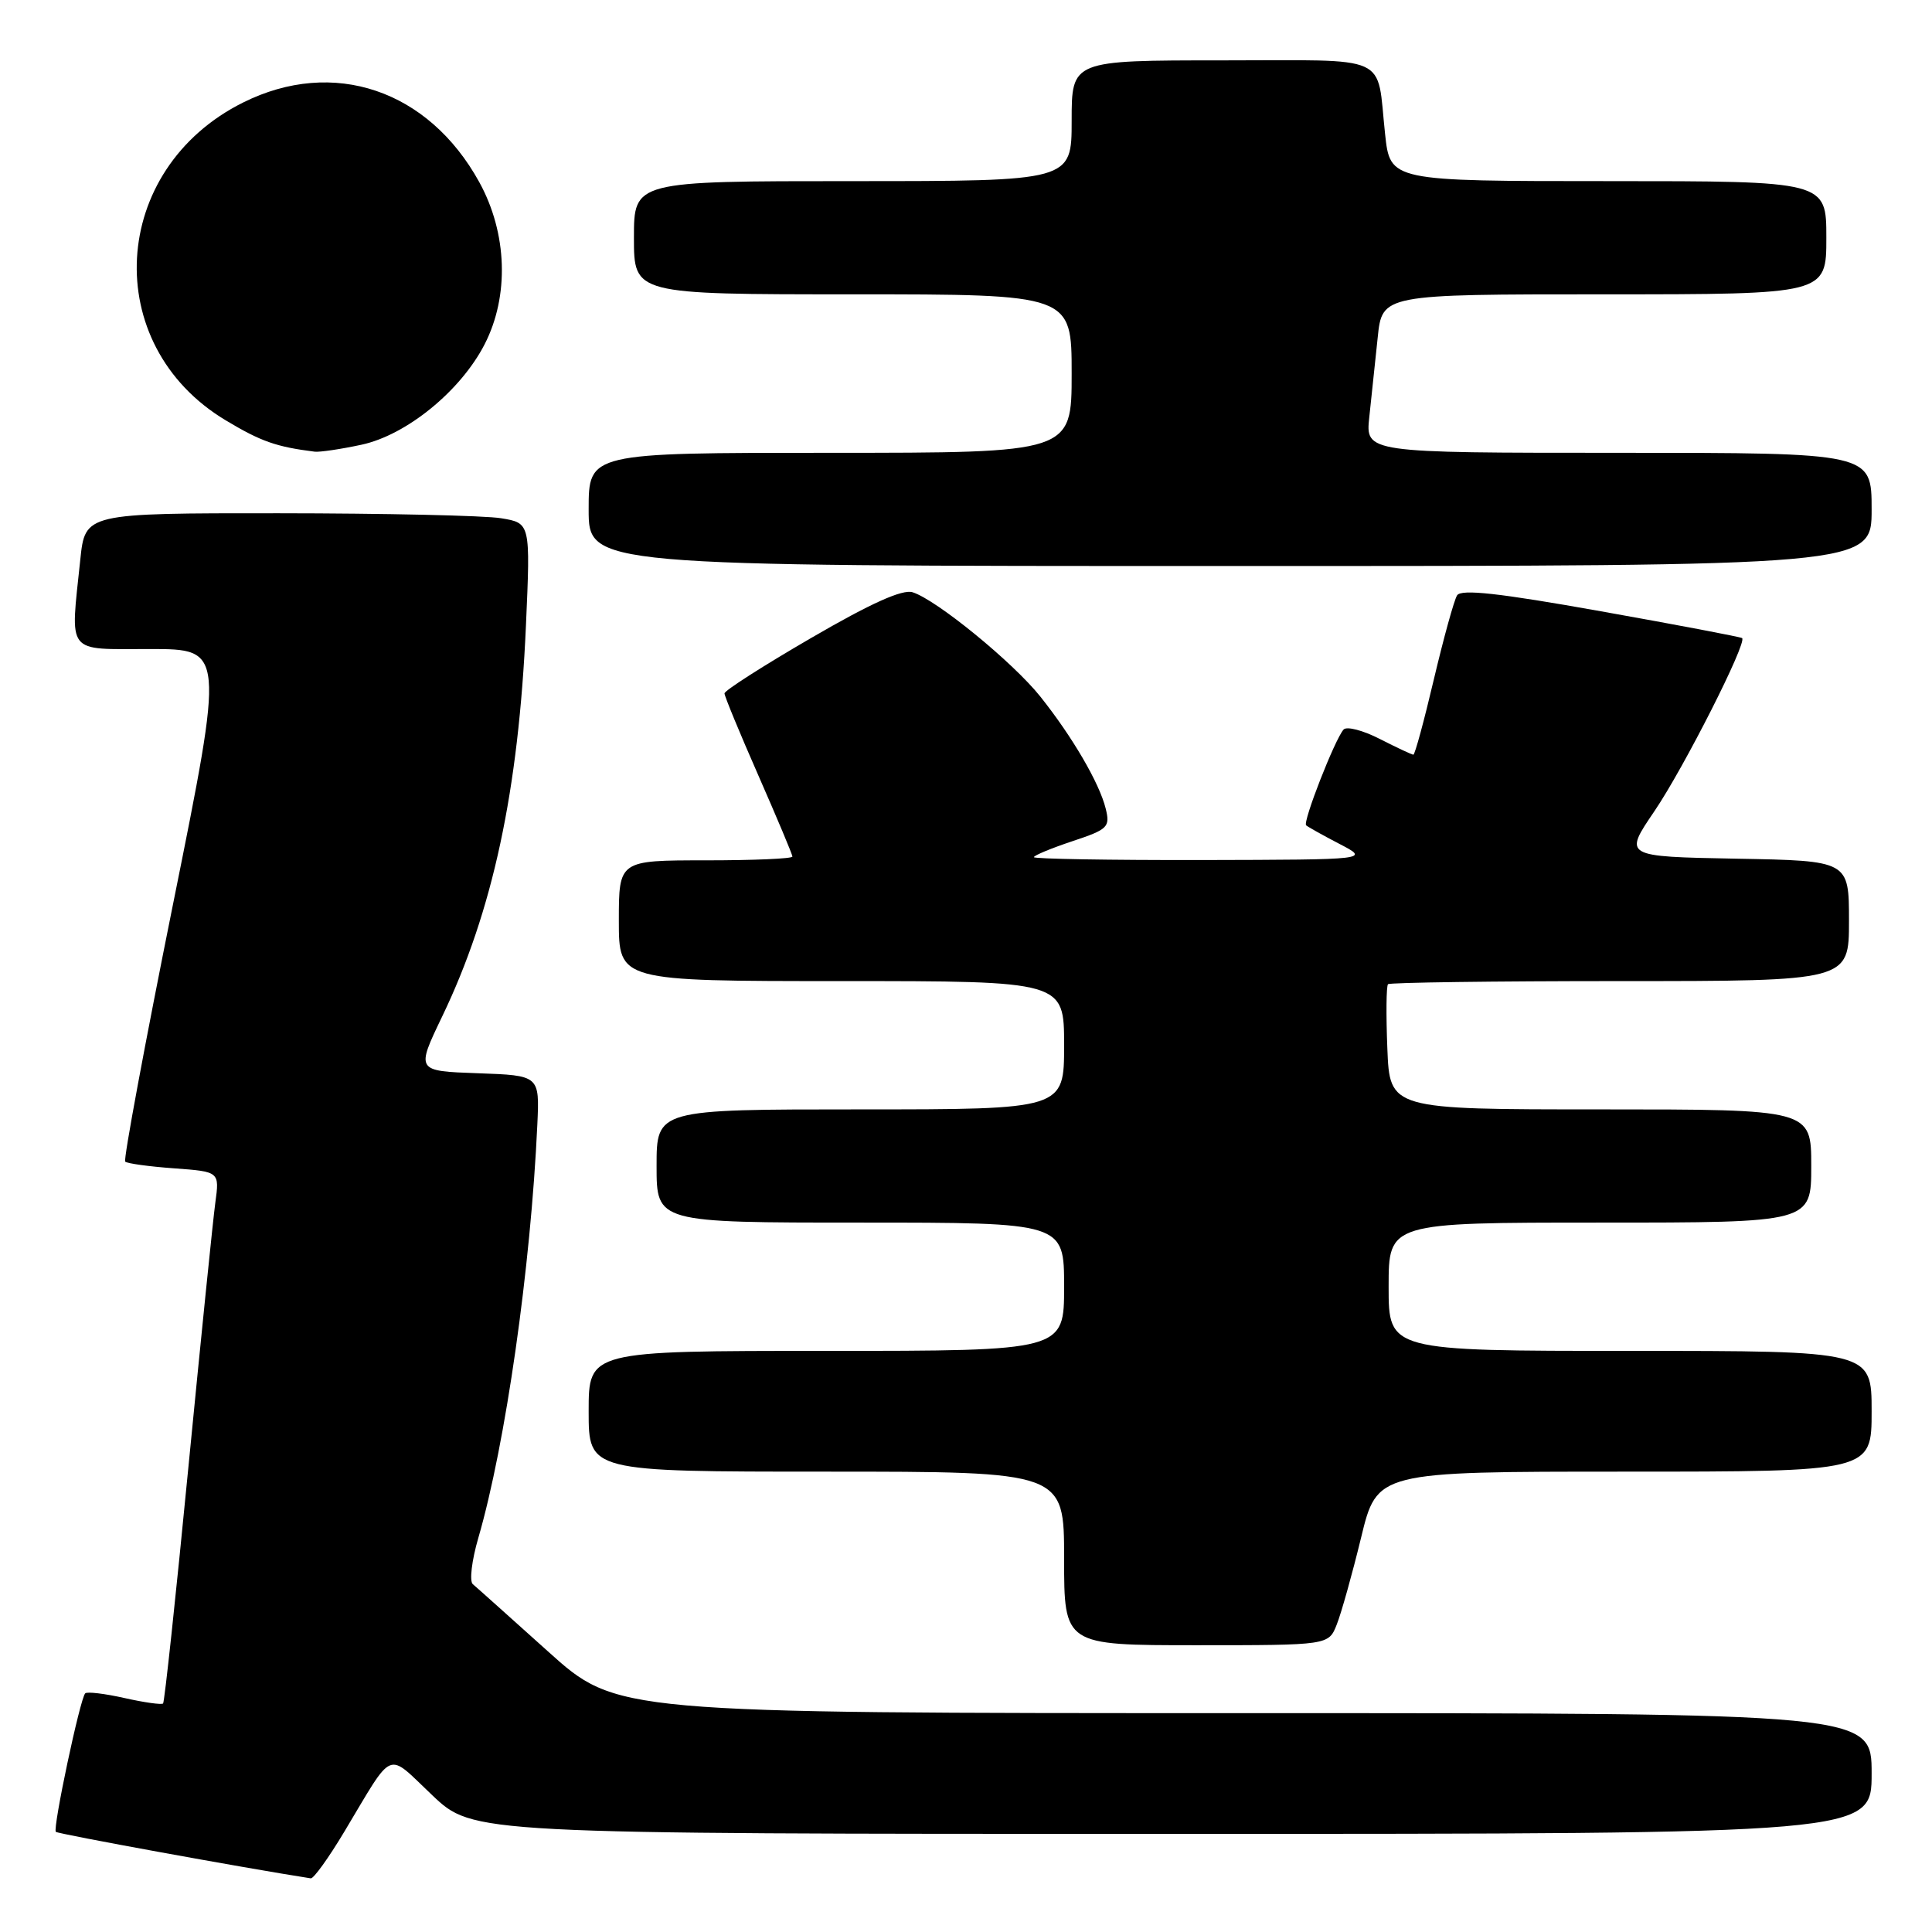 <?xml version="1.0" encoding="UTF-8" standalone="no"?>
<!DOCTYPE svg PUBLIC "-//W3C//DTD SVG 1.1//EN" "http://www.w3.org/Graphics/SVG/1.1/DTD/svg11.dtd" >
<svg xmlns="http://www.w3.org/2000/svg" xmlns:xlink="http://www.w3.org/1999/xlink" version="1.1" viewBox="0 0 256 256">
 <g >
 <path fill="currentColor"
d=" M 45.60 242.75 C 52.31 231.56 51.12 232.06 57.28 237.88 C 62.69 243.00 62.69 243.00 155.35 243.00 C 248.00 243.00 248.00 243.00 248.00 235.00 C 248.00 227.00 248.00 227.00 164.85 227.00 C 81.69 227.00 81.69 227.00 72.60 218.81 C 67.59 214.31 63.12 210.30 62.65 209.91 C 62.18 209.52 62.51 206.76 63.38 203.78 C 66.99 191.36 70.33 167.97 71.20 149.00 C 71.50 142.50 71.50 142.50 63.31 142.21 C 55.12 141.92 55.12 141.92 58.58 134.71 C 65.30 120.74 68.72 104.78 69.69 82.90 C 70.29 69.31 70.29 69.31 66.40 68.67 C 64.25 68.31 50.98 68.02 36.89 68.01 C 11.28 68.00 11.28 68.00 10.64 74.15 C 9.31 86.89 8.62 86.00 19.87 86.00 C 29.74 86.00 29.74 86.00 22.94 119.74 C 19.20 138.29 16.34 153.68 16.59 153.92 C 16.84 154.17 19.75 154.57 23.06 154.81 C 29.09 155.25 29.09 155.25 28.53 159.37 C 28.22 161.64 26.62 177.42 24.96 194.44 C 23.31 211.45 21.80 225.53 21.61 225.72 C 21.42 225.91 19.12 225.59 16.50 225.00 C 13.88 224.41 11.53 224.13 11.29 224.38 C 10.61 225.06 6.96 242.29 7.40 242.73 C 7.68 243.01 32.45 247.53 41.18 248.89 C 41.55 248.95 43.54 246.19 45.60 242.75 Z  M 177.13 215.25 C 177.73 213.74 179.18 208.56 180.35 203.75 C 182.47 195.00 182.47 195.00 215.24 195.00 C 248.00 195.00 248.00 195.00 248.00 187.00 C 248.00 179.00 248.00 179.00 216.00 179.00 C 184.00 179.00 184.00 179.00 184.00 170.50 C 184.00 162.00 184.00 162.00 212.00 162.00 C 240.00 162.00 240.00 162.00 240.00 154.50 C 240.00 147.00 240.00 147.00 212.08 147.00 C 184.15 147.00 184.15 147.00 183.83 138.91 C 183.65 134.46 183.69 130.64 183.92 130.41 C 184.15 130.19 197.98 130.00 214.67 130.00 C 245.00 130.00 245.00 130.00 245.00 122.03 C 245.00 114.05 245.00 114.05 230.07 113.78 C 215.13 113.50 215.13 113.50 219.21 107.50 C 223.12 101.75 231.53 85.14 230.84 84.55 C 230.65 84.40 222.24 82.80 212.14 81.00 C 198.59 78.58 193.60 78.03 193.07 78.89 C 192.67 79.53 191.29 84.54 189.99 90.03 C 188.70 95.51 187.48 100.00 187.28 100.00 C 187.08 100.00 185.08 99.06 182.84 97.92 C 180.60 96.77 178.43 96.21 178.03 96.67 C 176.87 97.97 172.59 108.93 173.07 109.36 C 173.31 109.57 175.30 110.69 177.50 111.83 C 181.50 113.91 181.50 113.91 159.25 113.96 C 147.01 113.98 137.00 113.81 137.00 113.58 C 137.00 113.35 139.29 112.40 142.08 111.47 C 146.81 109.90 147.12 109.60 146.51 107.14 C 145.68 103.77 142.12 97.66 137.85 92.30 C 134.23 87.76 124.10 79.48 120.93 78.48 C 119.58 78.05 115.40 79.93 107.49 84.53 C 101.17 88.20 96.00 91.50 96.00 91.88 C 96.00 92.25 98.03 97.16 100.50 102.78 C 102.97 108.41 105.00 113.23 105.00 113.50 C 105.00 113.78 99.83 114.00 93.50 114.00 C 82.00 114.00 82.00 114.00 82.00 122.00 C 82.00 130.00 82.00 130.00 111.50 130.00 C 141.00 130.00 141.00 130.00 141.00 138.50 C 141.00 147.00 141.00 147.00 114.00 147.00 C 87.00 147.00 87.00 147.00 87.00 154.50 C 87.00 162.00 87.00 162.00 114.00 162.00 C 141.00 162.00 141.00 162.00 141.00 170.50 C 141.00 179.00 141.00 179.00 109.50 179.00 C 78.00 179.00 78.00 179.00 78.00 187.00 C 78.00 195.00 78.00 195.00 109.50 195.00 C 141.00 195.00 141.00 195.00 141.00 206.50 C 141.00 218.00 141.00 218.00 158.52 218.00 C 176.05 218.00 176.05 218.00 177.13 215.25 Z  M 248.00 67.50 C 248.00 60.00 248.00 60.00 214.47 60.00 C 180.93 60.00 180.93 60.00 181.44 55.25 C 181.72 52.64 182.22 47.91 182.55 44.75 C 183.14 39.00 183.14 39.00 212.57 39.00 C 242.00 39.00 242.00 39.00 242.00 31.50 C 242.00 24.00 242.00 24.00 213.10 24.00 C 184.20 24.00 184.20 24.00 183.53 17.75 C 182.37 7.01 184.57 8.00 161.93 8.00 C 142.00 8.00 142.00 8.00 142.00 16.00 C 142.00 24.00 142.00 24.00 113.00 24.00 C 84.00 24.00 84.00 24.00 84.00 31.50 C 84.00 39.00 84.00 39.00 113.00 39.00 C 142.00 39.00 142.00 39.00 142.00 49.50 C 142.00 60.00 142.00 60.00 110.00 60.00 C 78.00 60.00 78.00 60.00 78.00 67.50 C 78.00 75.00 78.00 75.00 163.00 75.00 C 248.00 75.00 248.00 75.00 248.00 67.50 Z  M 47.89 58.93 C 53.86 57.65 61.03 51.81 64.21 45.63 C 67.50 39.23 67.23 30.90 63.51 24.14 C 56.77 11.89 44.16 7.63 32.22 13.58 C 14.49 22.41 13.21 45.68 29.90 55.69 C 34.58 58.50 36.60 59.21 41.70 59.85 C 42.36 59.93 45.15 59.52 47.89 58.93 Z "/>
</g>
</svg>